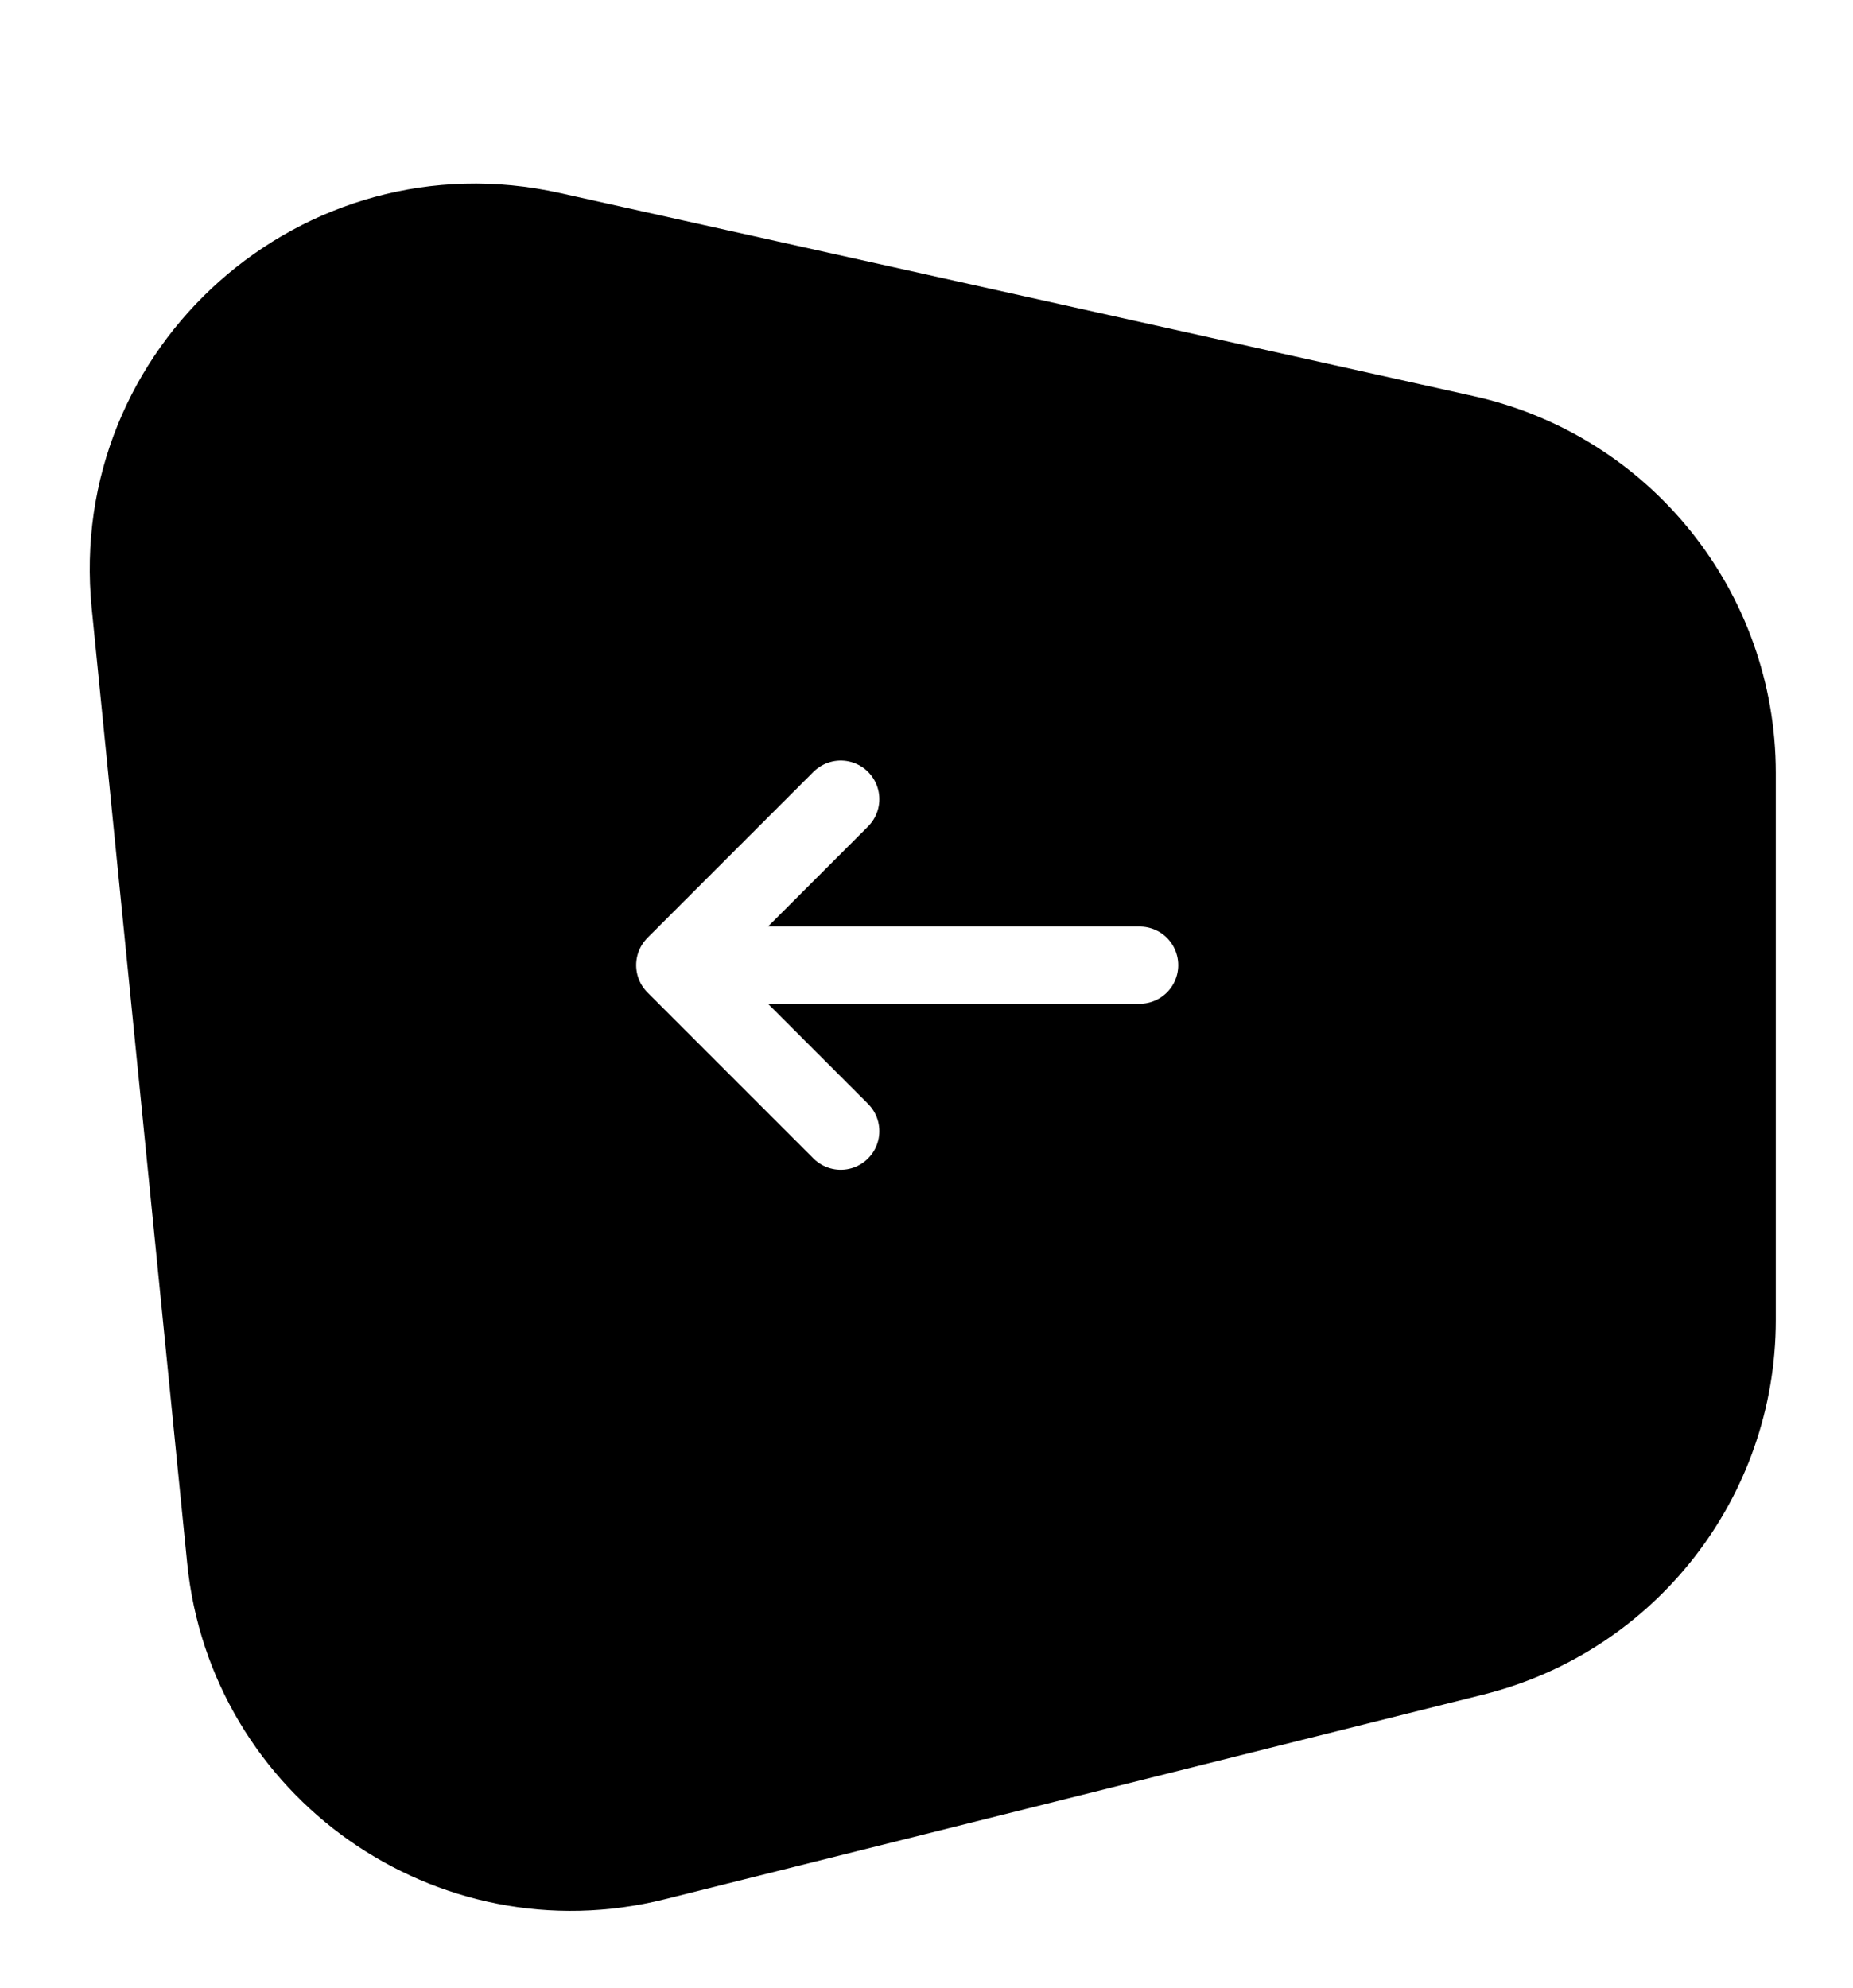 <svg width="96" height="103" viewBox="0 0 96 103" fill="none" xmlns="http://www.w3.org/2000/svg">
<g filter="url(#filter0_d_5_43)">
<path d="M4.751 27.512C3.396 13.957 15.693 3.043 28.991 5.998L76.339 16.52C85.489 18.553 92 26.669 92 36.043V64.385C92 73.562 85.754 81.561 76.851 83.787L34.449 94.388C22.615 97.346 10.911 89.113 9.697 76.975L4.751 27.512Z" fill="black"/>
</g>
<path d="M43.557 41.401L34.958 50L43.557 58.599" stroke="white" stroke-width="4" stroke-miterlimit="10" stroke-linecap="round" stroke-linejoin="round"/>
<path d="M59.042 50H35.199" stroke="white" stroke-width="4" stroke-miterlimit="10" stroke-linecap="round" stroke-linejoin="round"/>
<defs>
<filter id="filter0_d_5_43" x="0.649" y="5.511" width="95.351" height="97.481" filterUnits="userSpaceOnUse" color-interpolation-filters="sRGB">
<feFlood flood-opacity="0" result="BackgroundImageFix"/>
<feColorMatrix in="SourceAlpha" type="matrix" values="0 0 0 0 0 0 0 0 0 0 0 0 0 0 0 0 0 0 127 0" result="hardAlpha"/>
<feOffset dy="4"/>
<feGaussianBlur stdDeviation="2"/>
<feComposite in2="hardAlpha" operator="out"/>
<feColorMatrix type="matrix" values="0 0 0 0 0 0 0 0 0 0 0 0 0 0 0 0 0 0 0.25 0"/>
<feBlend mode="normal" in2="BackgroundImageFix" result="effect1_dropShadow_5_43"/>
<feBlend mode="normal" in="SourceGraphic" in2="effect1_dropShadow_5_43" result="shape"/>
</filter>
</defs>
</svg>
